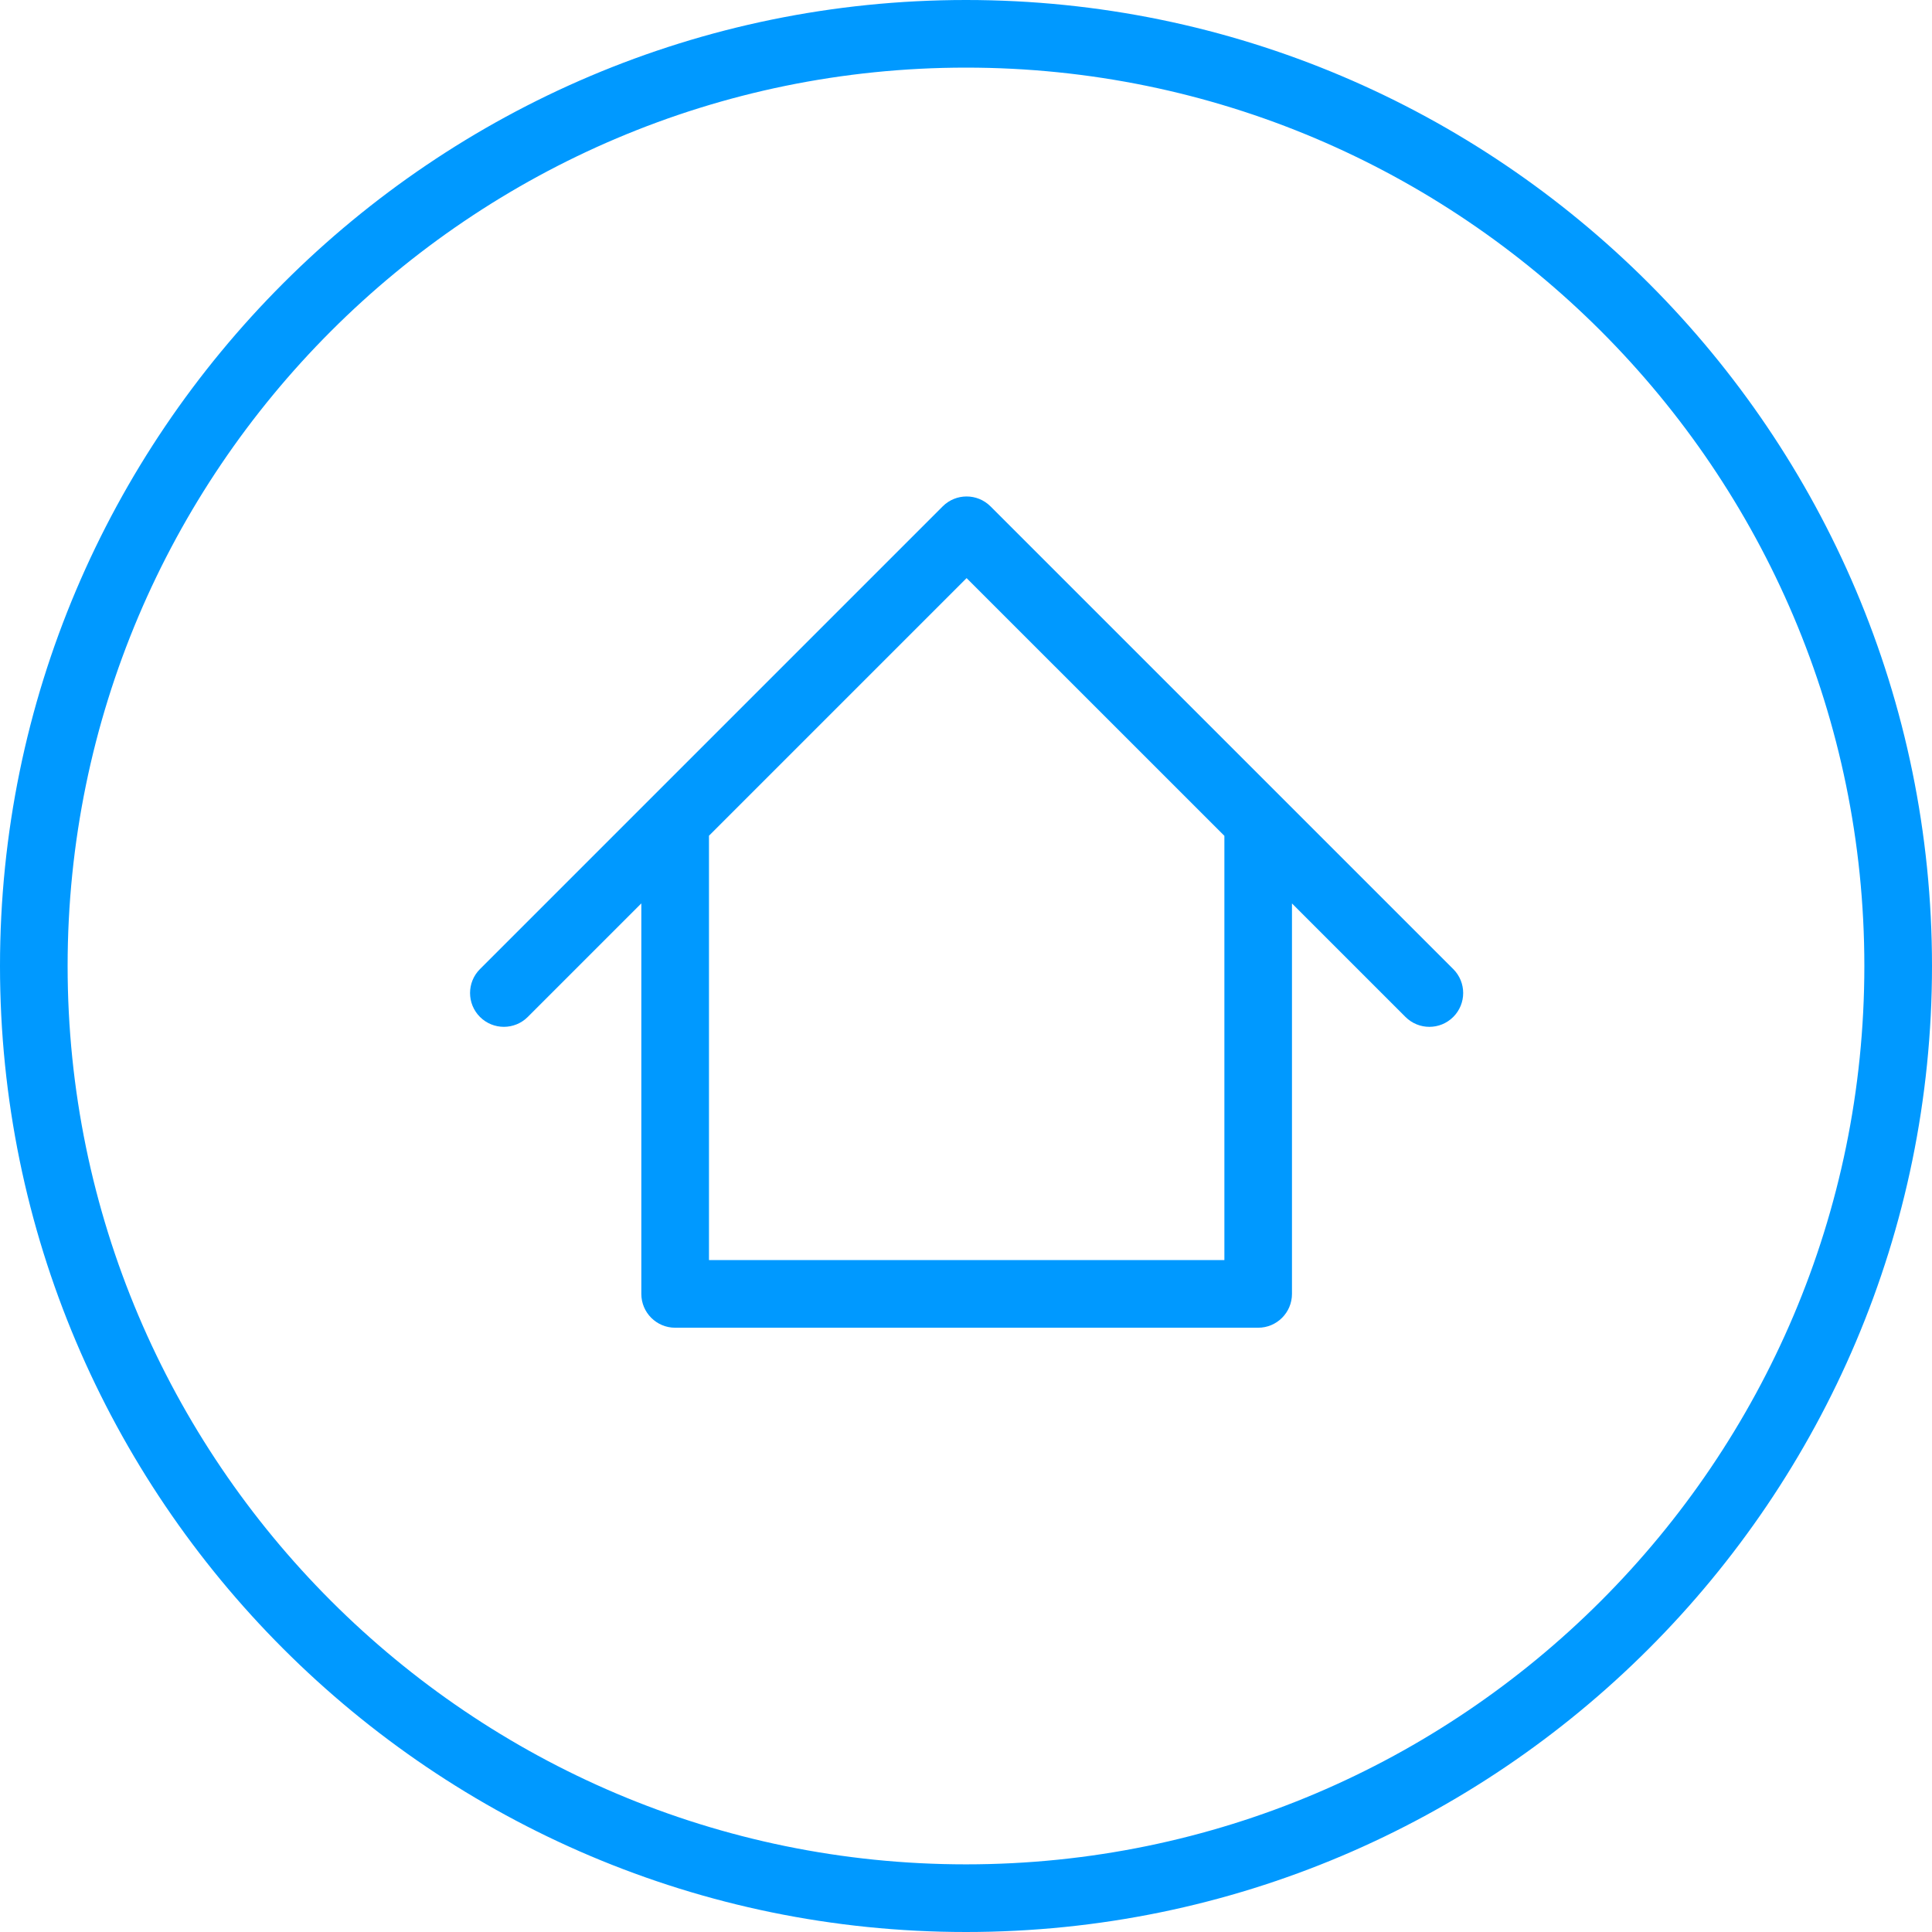 <?xml version="1.0" encoding="utf-8"?>
<!-- Generator: Adobe Illustrator 15.1.0, SVG Export Plug-In  -->
<!DOCTYPE svg PUBLIC "-//W3C//DTD SVG 1.1//EN" "http://www.w3.org/Graphics/SVG/1.1/DTD/svg11.dtd">
<svg version="1.1"
	 xmlns="http://www.w3.org/2000/svg" xmlns:xlink="http://www.w3.org/1999/xlink" xmlns:a="http://ns.adobe.com/AdobeSVGViewerExtensions/3.0/"
	 x="0px" y="0px" width="61px" height="61px" viewBox="0 0 61 61" overflow="visible" enable-background="new 0 0 61 61"
	 xml:space="preserve">
<defs>
</defs>
<path fill="#0099FF" d="M30.5,0C13.682,0,0,13.682,0,30.5S13.682,61,30.5,61S61,47.318,61,30.5S47.318,0,30.5,0z M30.5,58.864
	C14.86,58.864,2.135,46.14,2.135,30.5S14.86,2.135,30.5,2.135S58.864,14.86,58.864,30.5S46.14,58.864,30.5,58.864z"/>
<path fill="#0099FF" d="M31.274,15.988c-0.417-0.417-1.093-0.417-1.51,0l-14.61,14.61c-0.417,0.417-0.417,1.093,0,1.51
	c0.417,0.417,1.093,0.417,1.51,0l3.585-3.585v12.33c0,0.59,0.479,1.068,1.068,1.068h18.407c0.589,0,1.068-0.478,1.068-1.068V28.525
	l3.583,3.583c0.208,0.208,0.482,0.313,0.755,0.313c0.273,0,0.546-0.104,0.755-0.313c0.417-0.417,0.417-1.093,0-1.51L31.274,15.988z
	 M38.657,39.785H22.385V26.387l8.134-8.134l8.139,8.137V39.785z"/>
</svg>
